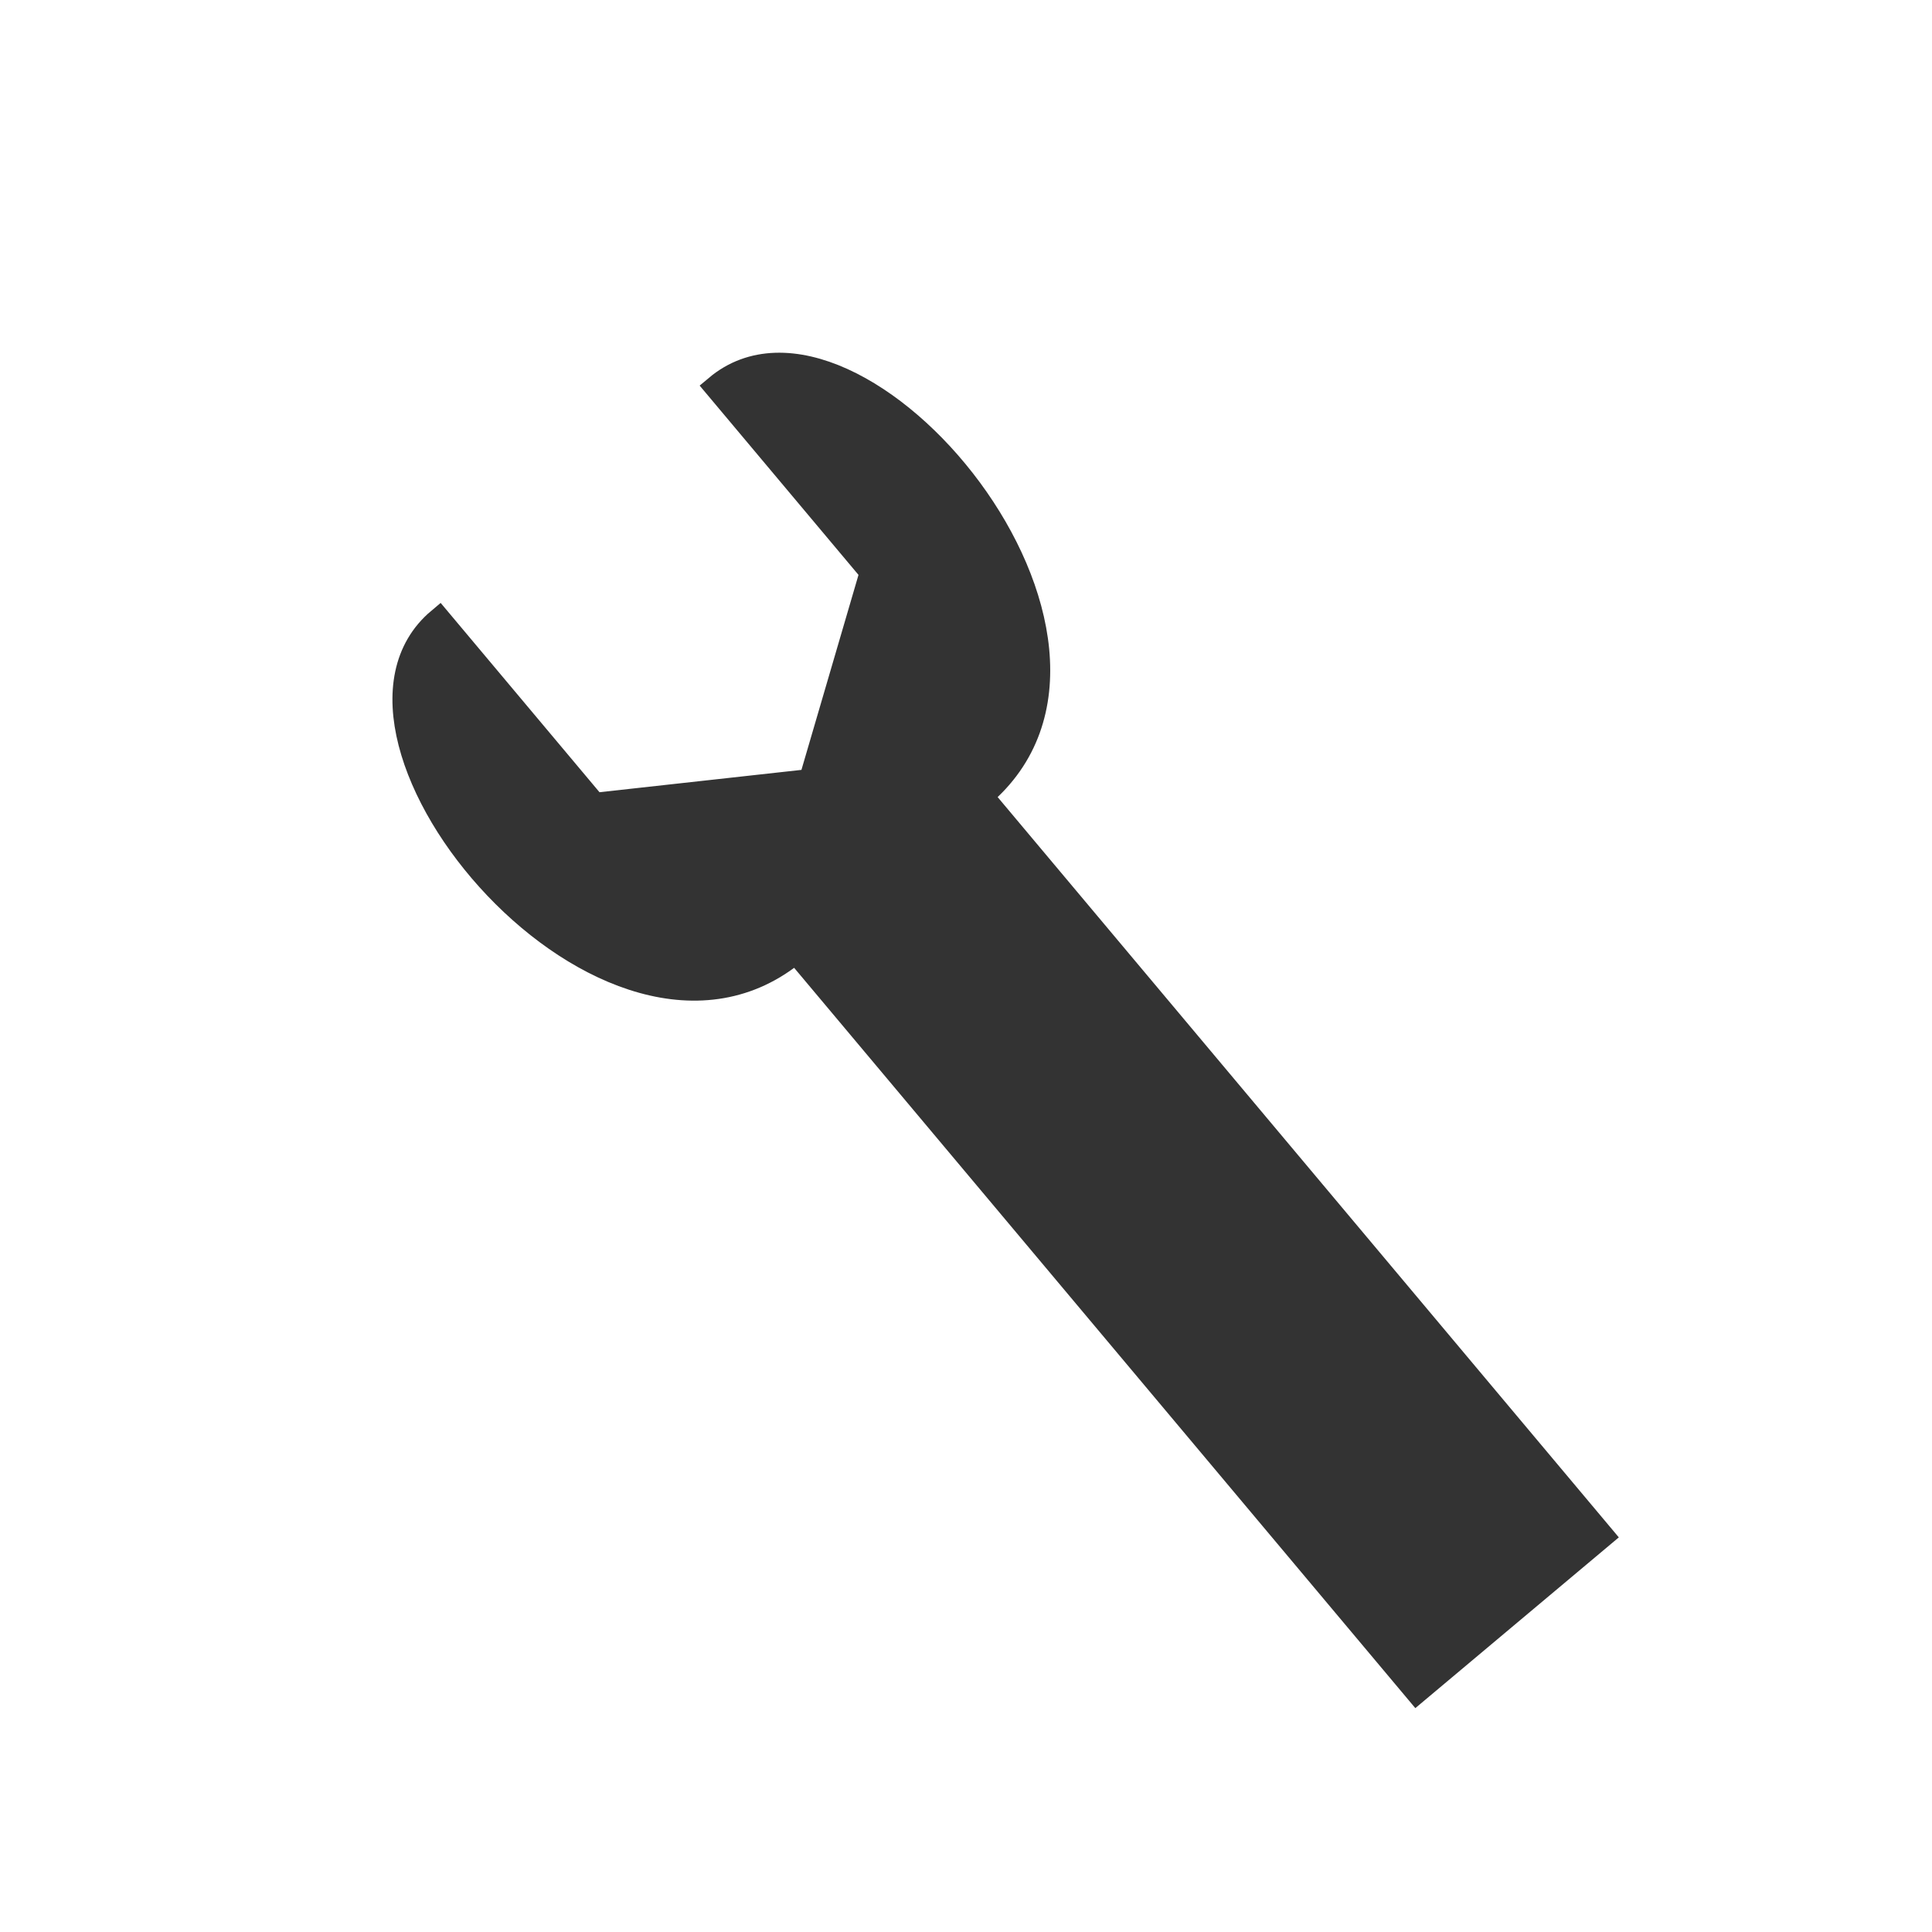 <?xml version='1.0' encoding='utf-8' ?>
<svg height='100' width='100' xmlns='http://www.w3.org/2000/svg'>
  <desc>Created by awef.</desc>
  <g transform='rotate(-40 50 50)'>
    <path d='M0 35 l-5 0 l0 -40 c-10 0 -10 -20 -2.5 -20 l0 10 l7.5 5 l7.5 -5 l0 -10 c7.5 0 7.5 20 -2.5 20 l0 40 z' fill='#333' stroke-width='1' stroke='#333' transform='translate(50 50) scale(1.25 1.25)'></path>
  </g>
</svg>
